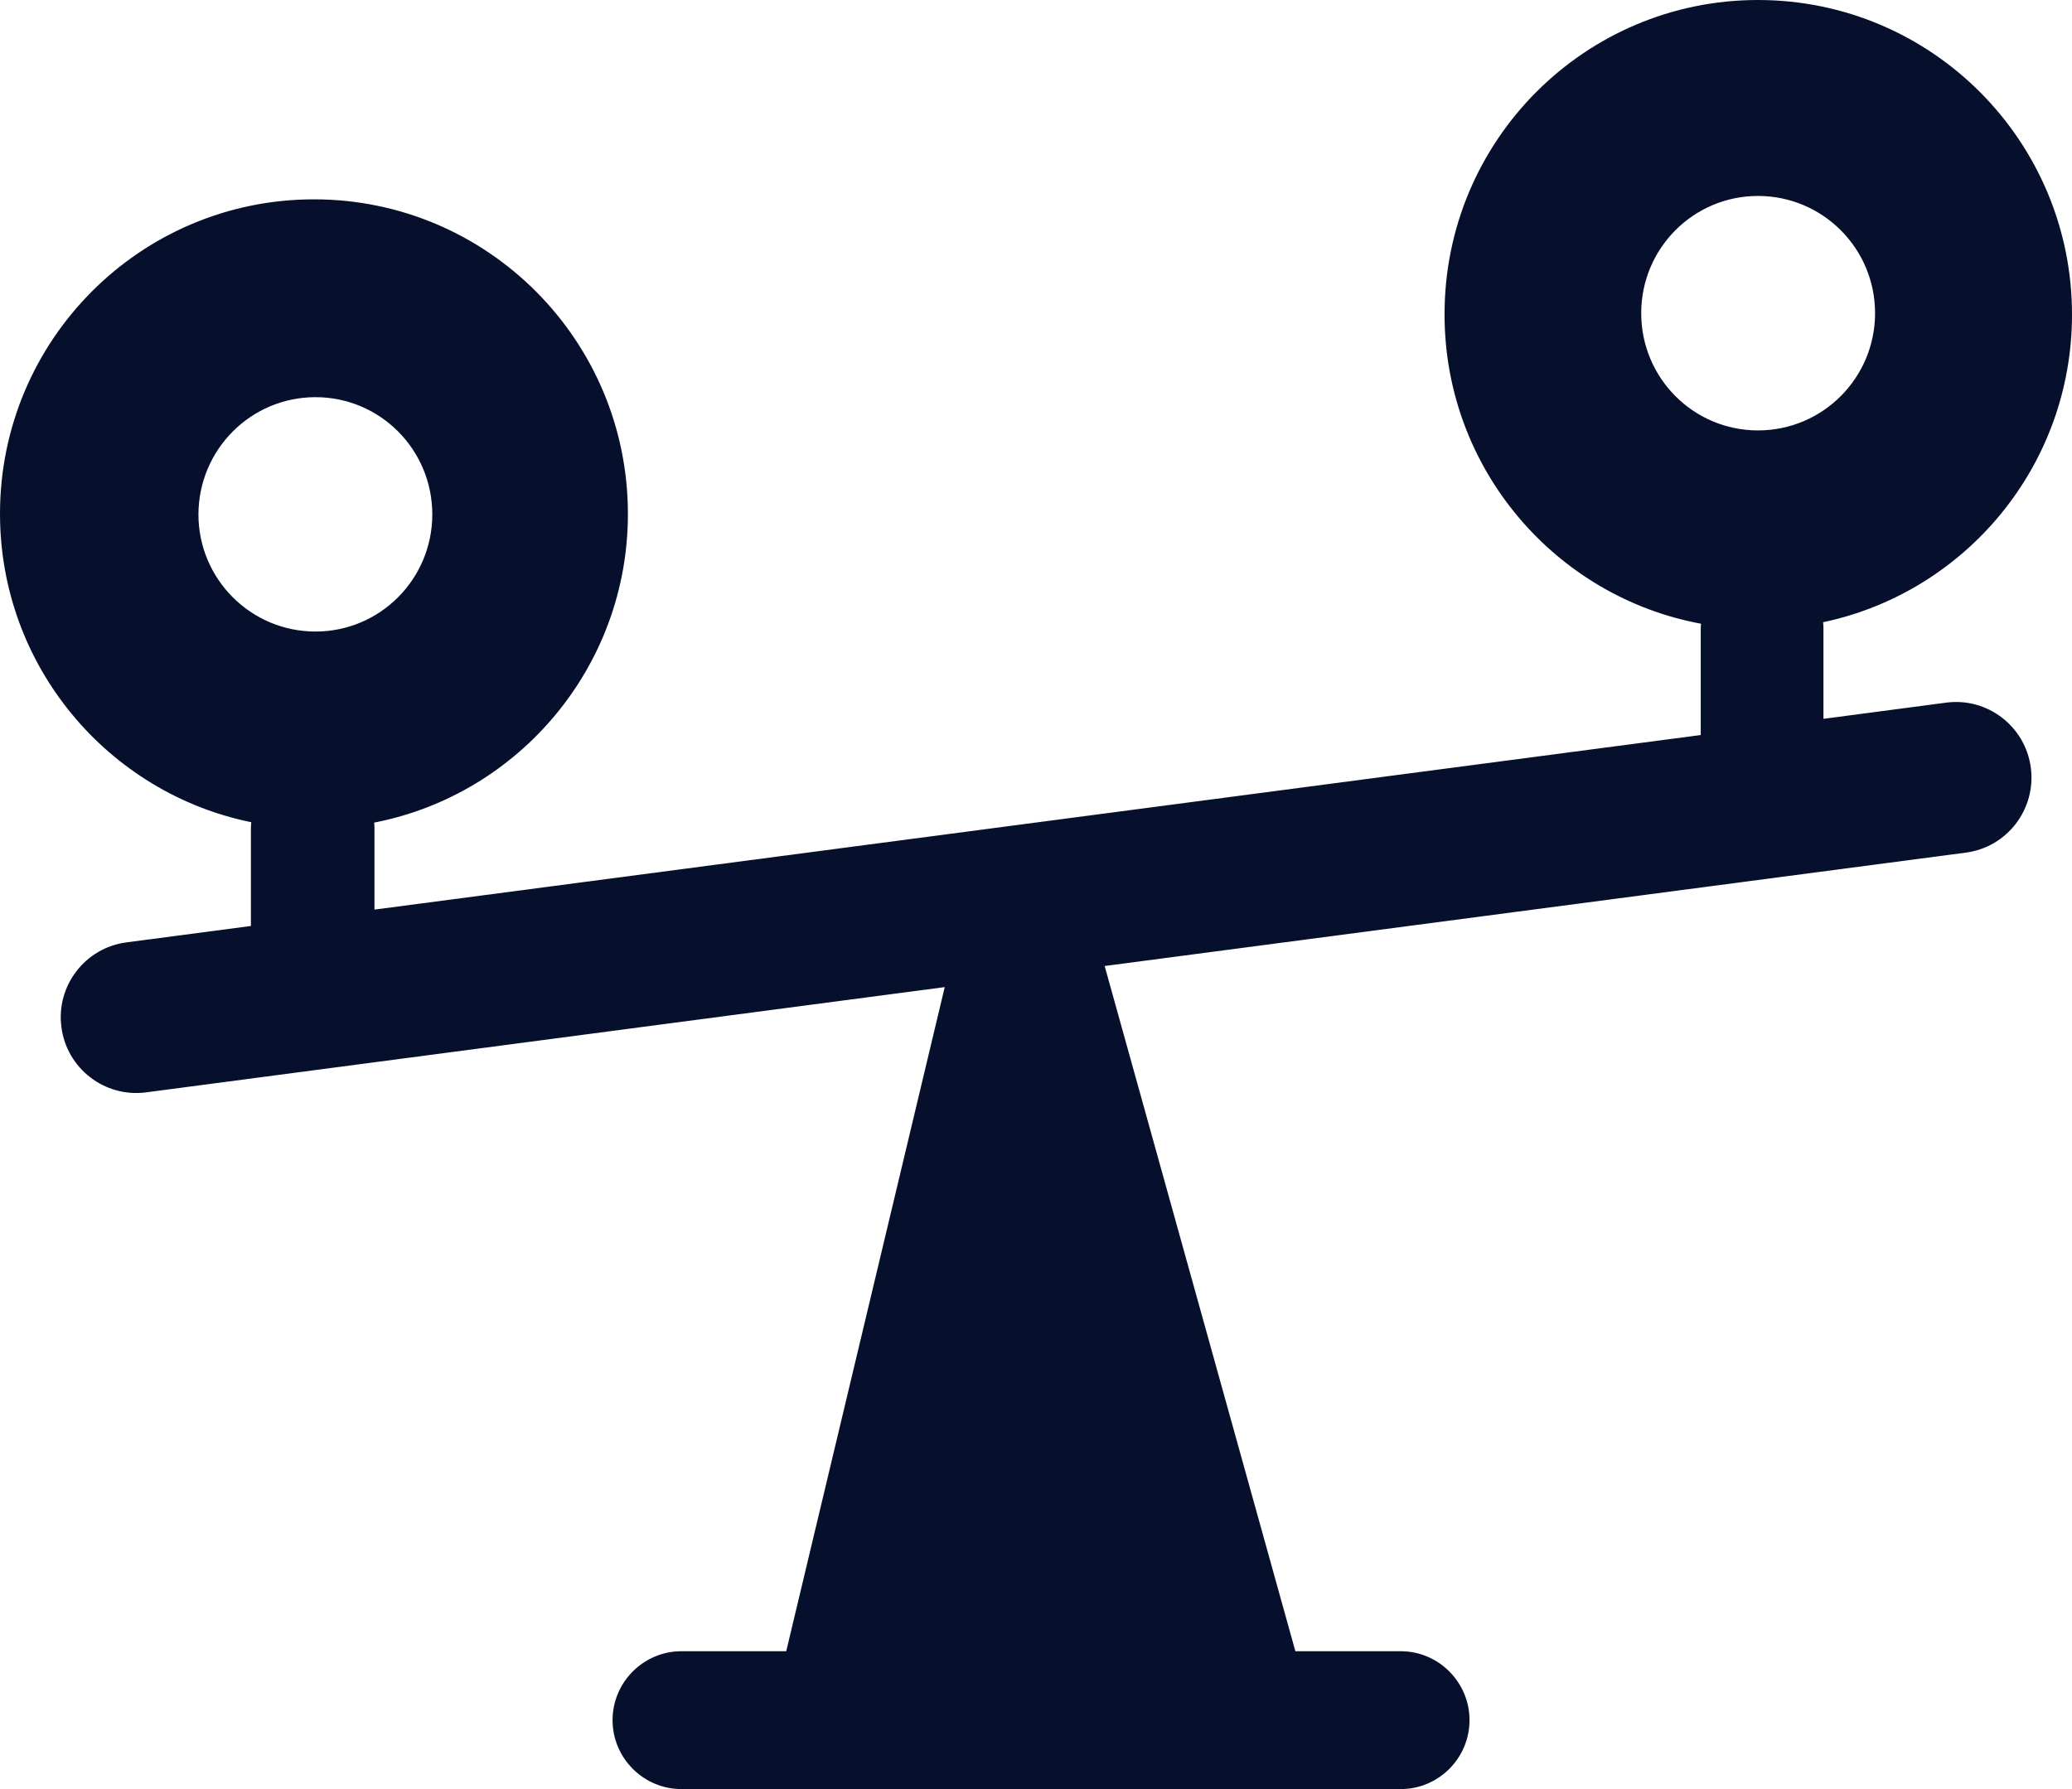 <svg width="22" height="19" viewBox="0 0 22 19" fill="none" xmlns="http://www.w3.org/2000/svg">
<path fill-rule="evenodd" clip-rule="evenodd" d="M18.666 0C20.507 0 22 1.495 22 3.341C22 4.948 20.867 6.29 19.357 6.608C19.361 6.633 19.361 6.658 19.361 6.683V7.634L20.664 7.462C21.103 7.404 21.506 7.715 21.563 8.154C21.62 8.594 21.311 8.998 20.872 9.055L11.729 10.259L13.754 17.536H14.873C15.275 17.536 15.603 17.866 15.603 18.268C15.603 18.672 15.274 19 14.873 19H7.235C6.832 19 6.504 18.67 6.504 18.268C6.504 17.864 6.834 17.536 7.235 17.536H8.348L10.031 10.483L1.55 11.601C1.112 11.658 0.709 11.348 0.652 10.908C0.594 10.469 0.904 10.065 1.343 10.008L2.664 9.834V8.797C2.664 8.775 2.666 8.754 2.668 8.732C1.146 8.422 0 7.073 0 5.456C0 3.612 1.491 2.117 3.334 2.117C5.174 2.117 6.667 3.612 6.667 5.458C6.667 7.083 5.507 8.438 3.973 8.736C3.975 8.755 3.976 8.775 3.976 8.795V9.66L18.058 7.806V6.683C18.058 6.663 18.059 6.644 18.061 6.624C16.512 6.337 15.338 4.975 15.338 3.341C15.335 1.495 16.826 0 18.666 0ZM18.666 2.081C19.352 2.081 19.909 2.637 19.909 3.326C19.909 4.015 19.352 4.571 18.666 4.571C17.981 4.571 17.426 4.015 17.426 3.326C17.426 2.637 17.981 2.081 18.666 2.081ZM3.35 4.218C4.035 4.218 4.59 4.774 4.59 5.463C4.59 6.15 4.035 6.707 3.35 6.707C2.664 6.707 2.107 6.15 2.107 5.463C2.109 4.774 2.664 4.218 3.35 4.218Z" fill="#06102D"/>
</svg>
